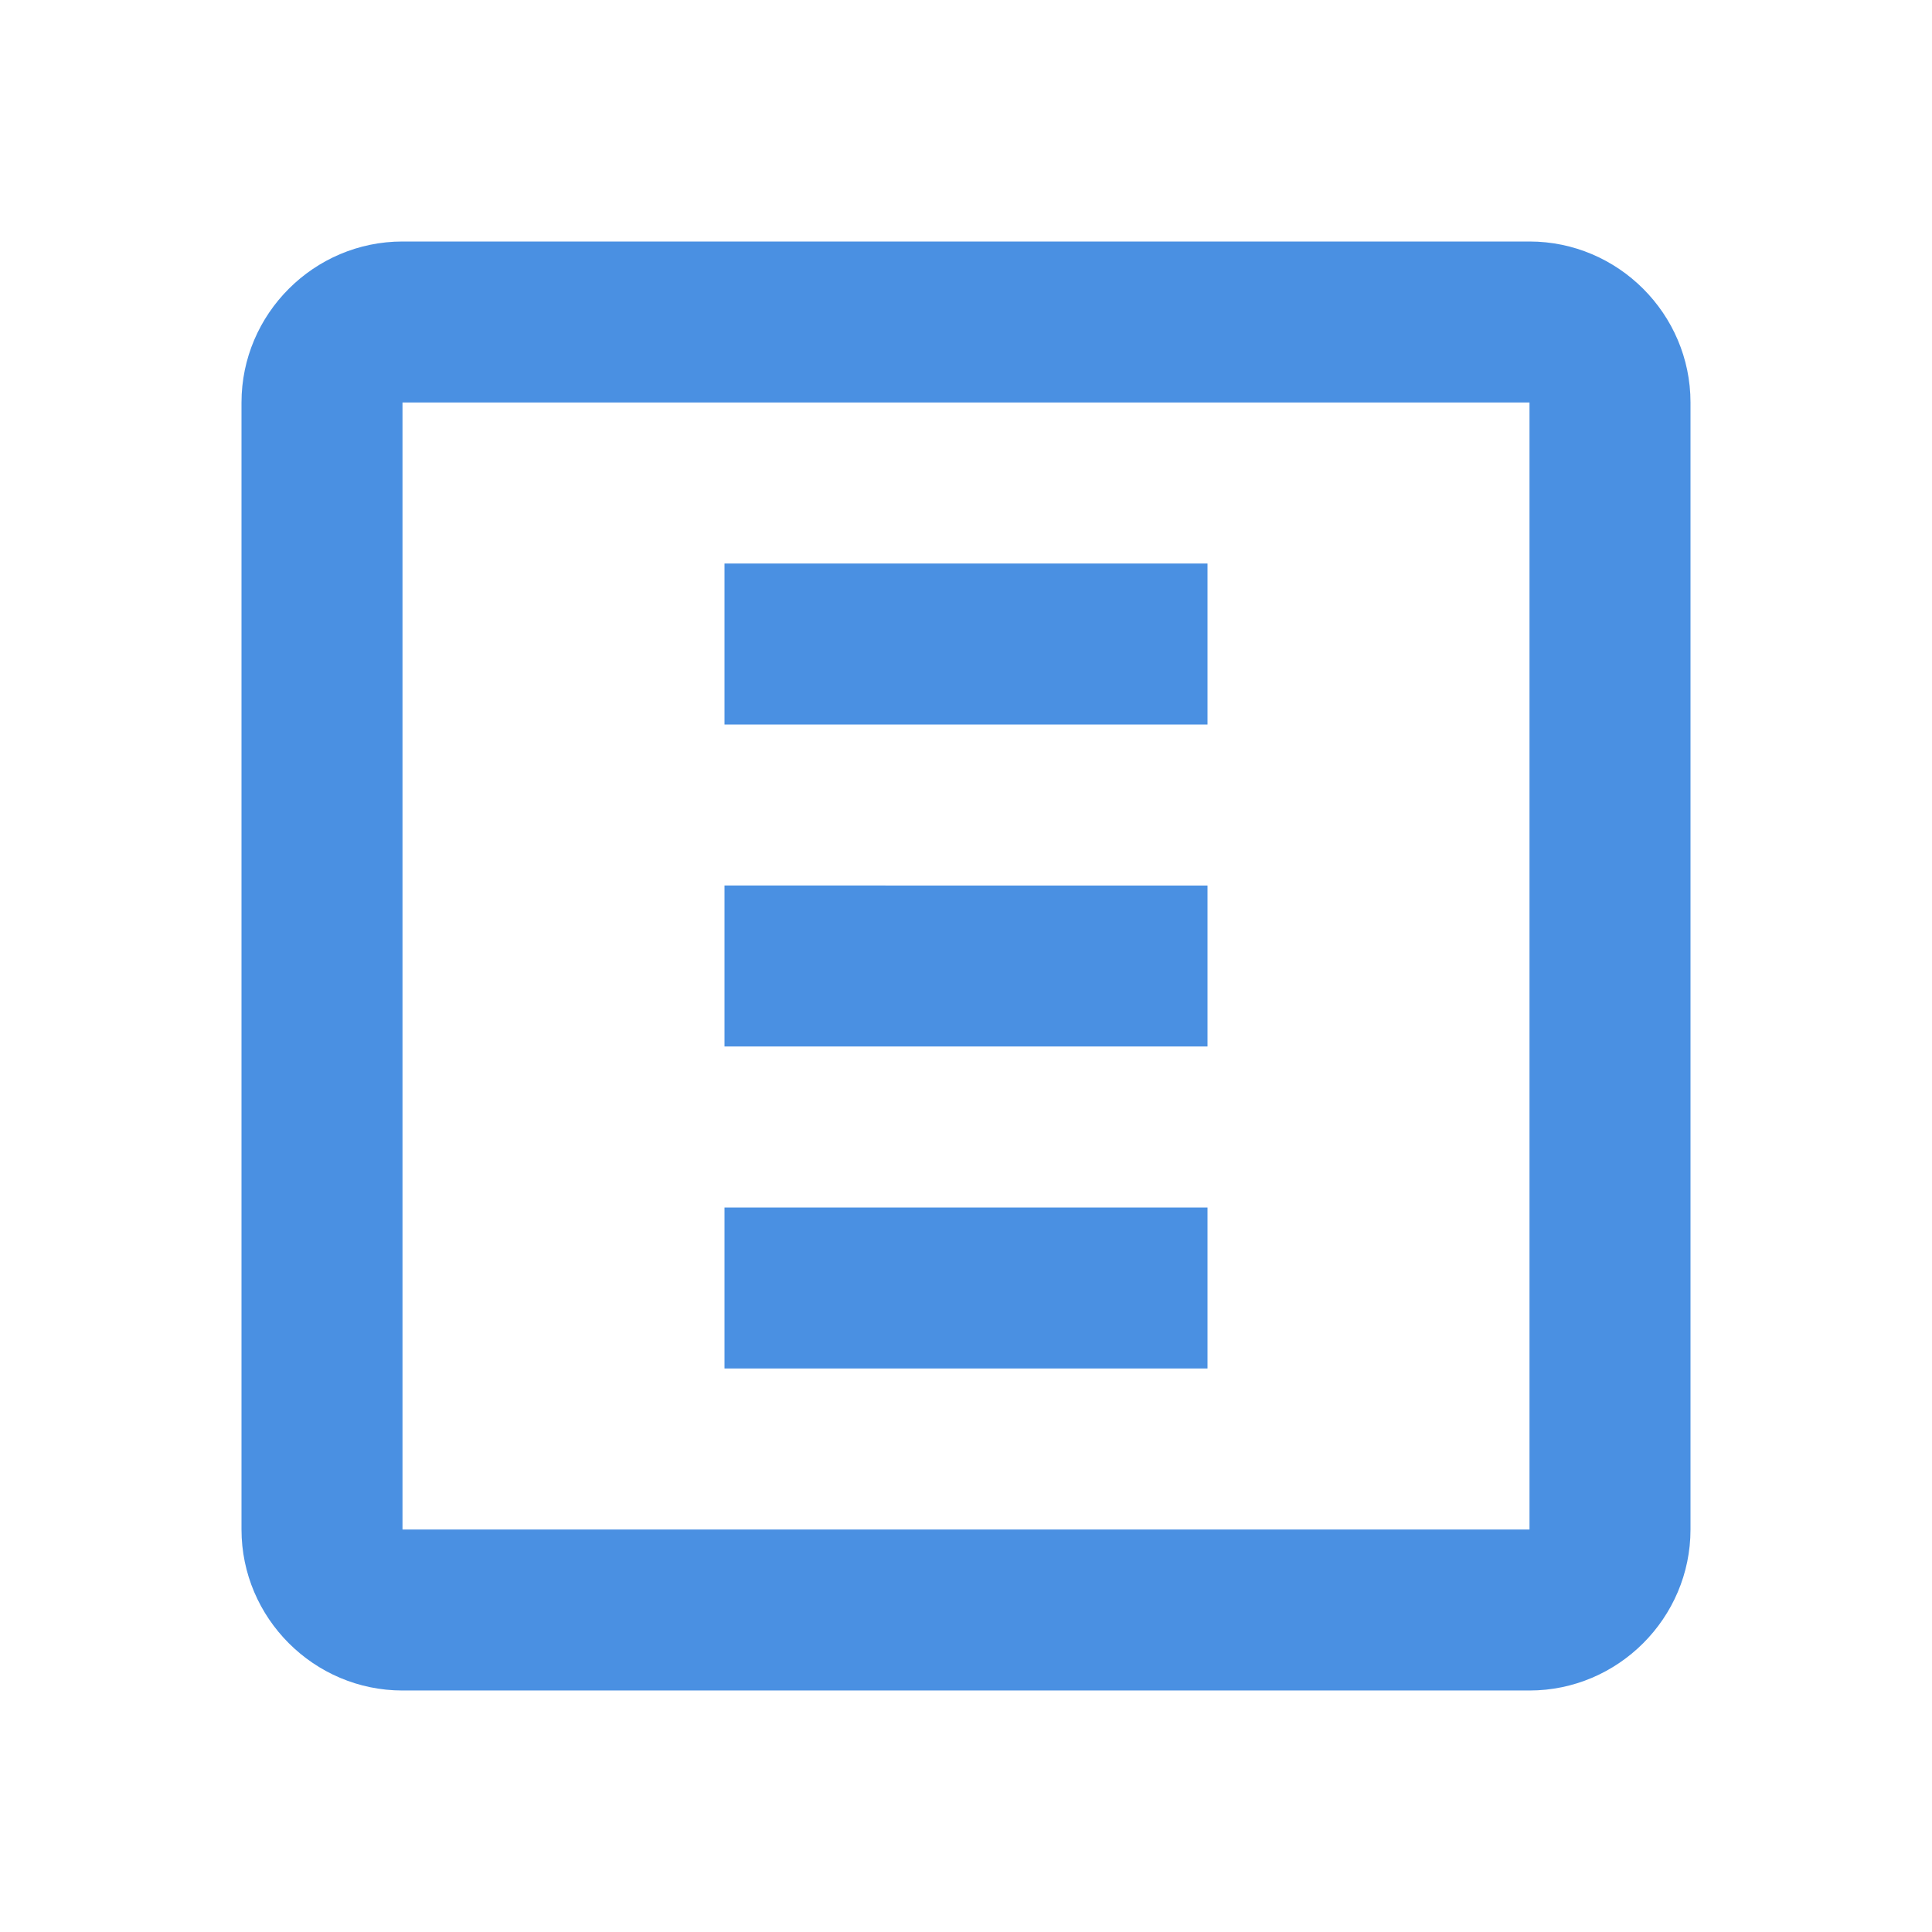 <svg xmlns="http://www.w3.org/2000/svg" viewBox="0 0 24 24" width="32" height="32"><path fill="#4A90E2" d="M19 3H5c-1.1 0-2 .9-2 2v14c0 1.1.9 2 2 2h14c1.1 0 2-.9 2-2V5c0-1.1-.9-2-2-2zm0 16H5V5h14v14z"/><path fill="#4A90E2" d="M15 7H9v2h6V7zm0 4H9v2h6v-2zm0 4H9v2h6v-2z"/></svg>